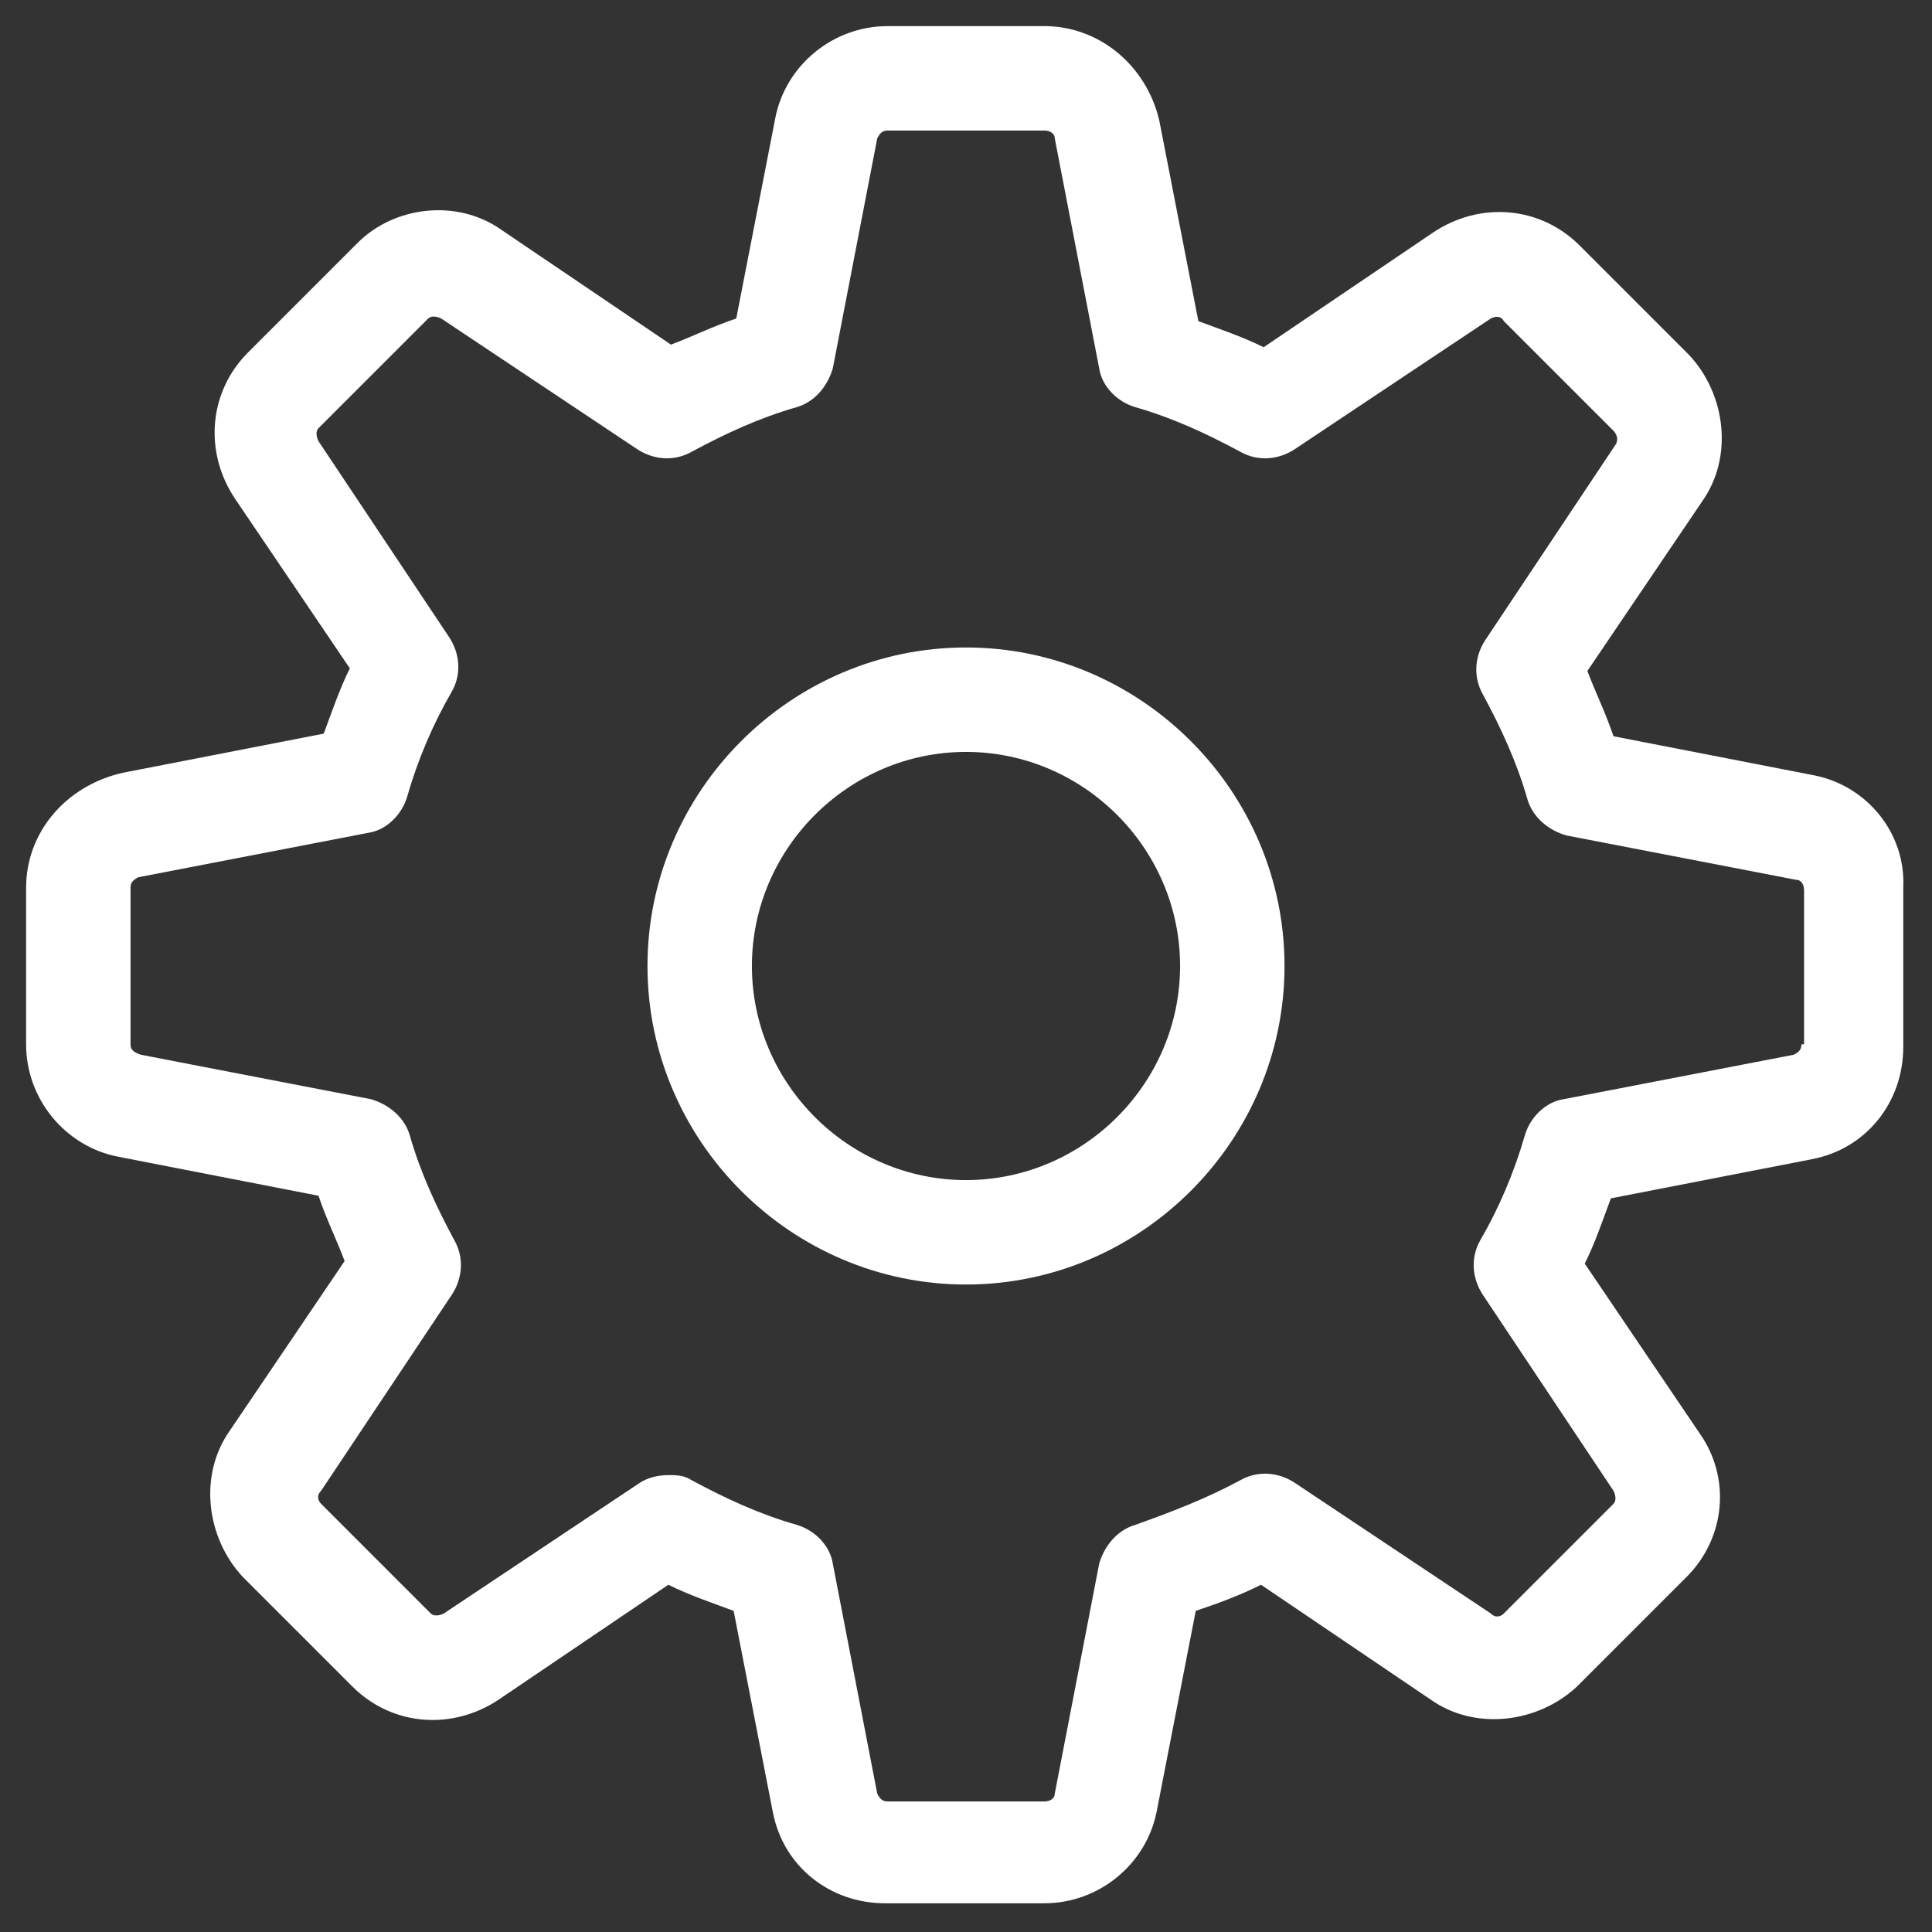 <?xml version="1.0" ?><svg id="Layer_1" style="enable-background:new 0 0 74 74;" version="1.1" viewBox="0 0 74 74" xml:space="preserve" xmlns="http://www.w3.org/2000/svg" xmlns:xlink="http://www.w3.org/1999/xlink"><rect x="0" y="0" width="74" height="74" fill="#333333" stroke="none"/><style type="text/css">
	.st0{fill:#ffffff;}
</style><g><path class="st0" d="M69.5,29.7l-7.7-1.5c-0.3-0.9-0.7-1.7-1-2.5l4.4-6.5c1.2-1.7,0.9-4.1-0.5-5.6l-4.2-4.2   c-1.5-1.5-3.8-1.7-5.6-0.5l-6.5,4.4c-0.8-0.4-1.7-0.7-2.5-1l-1.5-7.7C43.9,2.5,42.1,1,40,1H34c-2.1,0-3.9,1.5-4.3,3.5l-1.5,7.7   c-0.9,0.3-1.7,0.7-2.5,1l-6.5-4.4c-1.7-1.2-4.1-0.9-5.5,0.5l-4.2,4.2c-1.5,1.5-1.7,3.8-0.5,5.6l4.4,6.5c-0.4,0.8-0.7,1.7-1,2.5   l-7.7,1.5C2.5,30.1,1,31.9,1,34V40c0,2.1,1.5,3.9,3.5,4.3l7.7,1.5c0.3,0.9,0.7,1.7,1,2.5l-4.4,6.5c-1.2,1.7-0.9,4.1,0.5,5.6   l4.2,4.2c1.5,1.5,3.8,1.7,5.6,0.5l6.5-4.4c0.8,0.4,1.7,0.7,2.5,1l1.5,7.7c0.4,2.1,2.2,3.5,4.3,3.5H40c2.1,0,3.9-1.5,4.3-3.5   l1.5-7.7c0.9-0.3,1.7-0.6,2.5-1l6.5,4.4c1.7,1.2,4.1,0.9,5.6-0.5l4.2-4.2c1.5-1.5,1.7-3.8,0.5-5.5l-4.4-6.5c0.4-0.8,0.7-1.7,1-2.5   l7.7-1.5c2.1-0.4,3.5-2.2,3.5-4.3V34C73,31.9,71.5,30.1,69.5,29.7z M69,40c0,0.2-0.1,0.3-0.3,0.4l-8.8,1.7   c-0.7,0.1-1.3,0.7-1.5,1.4c-0.4,1.4-1,2.8-1.7,4c-0.4,0.7-0.3,1.5,0.1,2.1l5,7.5c0.1,0.2,0.1,0.4,0,0.5l-4.2,4.2   c-0.1,0.1-0.3,0.2-0.5,0l-7.5-5c-0.6-0.4-1.4-0.5-2.1-0.1c-1.3,0.7-2.6,1.2-4,1.7c-0.7,0.2-1.2,0.8-1.4,1.5l-1.7,8.8   c0,0.2-0.2,0.3-0.4,0.3H34c-0.2,0-0.3-0.1-0.4-0.3l-1.7-8.8c-0.1-0.7-0.7-1.3-1.4-1.5c-1.4-0.4-2.7-1-4-1.7   c-0.3-0.2-0.6-0.2-0.9-0.2c-0.4,0-0.8,0.1-1.1,0.3l-7.5,5c-0.2,0.1-0.4,0.1-0.5,0l-4.2-4.2c-0.1-0.1-0.2-0.3,0-0.5l5-7.5   c0.4-0.6,0.5-1.4,0.1-2.1c-0.7-1.3-1.3-2.6-1.7-4c-0.2-0.7-0.8-1.2-1.5-1.4l-8.8-1.7C5.1,40.3,5,40.2,5,40V34   c0-0.2,0.1-0.3,0.3-0.4l8.8-1.7c0.7-0.1,1.3-0.7,1.5-1.4c0.4-1.4,1-2.8,1.7-4c0.4-0.7,0.3-1.5-0.1-2.1l-5-7.5   c-0.1-0.2-0.1-0.4,0-0.5l4.2-4.2c0.1-0.1,0.3-0.1,0.5,0l7.5,5c0.6,0.4,1.4,0.5,2.1,0.1c1.3-0.7,2.6-1.3,4-1.7   c0.7-0.2,1.2-0.8,1.4-1.5l1.7-8.8C33.7,5.1,33.8,5,34,5H40c0.2,0,0.4,0.1,0.4,0.3l1.7,8.8c0.1,0.7,0.7,1.3,1.4,1.5   c1.4,0.4,2.7,1,4,1.7c0.7,0.4,1.5,0.3,2.1-0.1l7.5-5c0.2-0.1,0.4-0.1,0.5,0.1l4.2,4.2c0.1,0.1,0.2,0.3,0.1,0.5l-5,7.5   c-0.4,0.6-0.5,1.4-0.1,2.1c0.7,1.3,1.3,2.6,1.7,4c0.2,0.7,0.8,1.2,1.5,1.4l8.8,1.7c0.2,0,0.3,0.2,0.3,0.4V40z"/><path class="st0" d="M37,24.8c-6.7,0-12.2,5.5-12.2,12.2S30.3,49.2,37,49.2S49.2,43.7,49.2,37S43.7,24.8,37,24.8z M37,45.2   c-4.5,0-8.2-3.7-8.2-8.2s3.7-8.2,8.2-8.2s8.2,3.7,8.2,8.2S41.5,45.2,37,45.2z"/></g></svg>